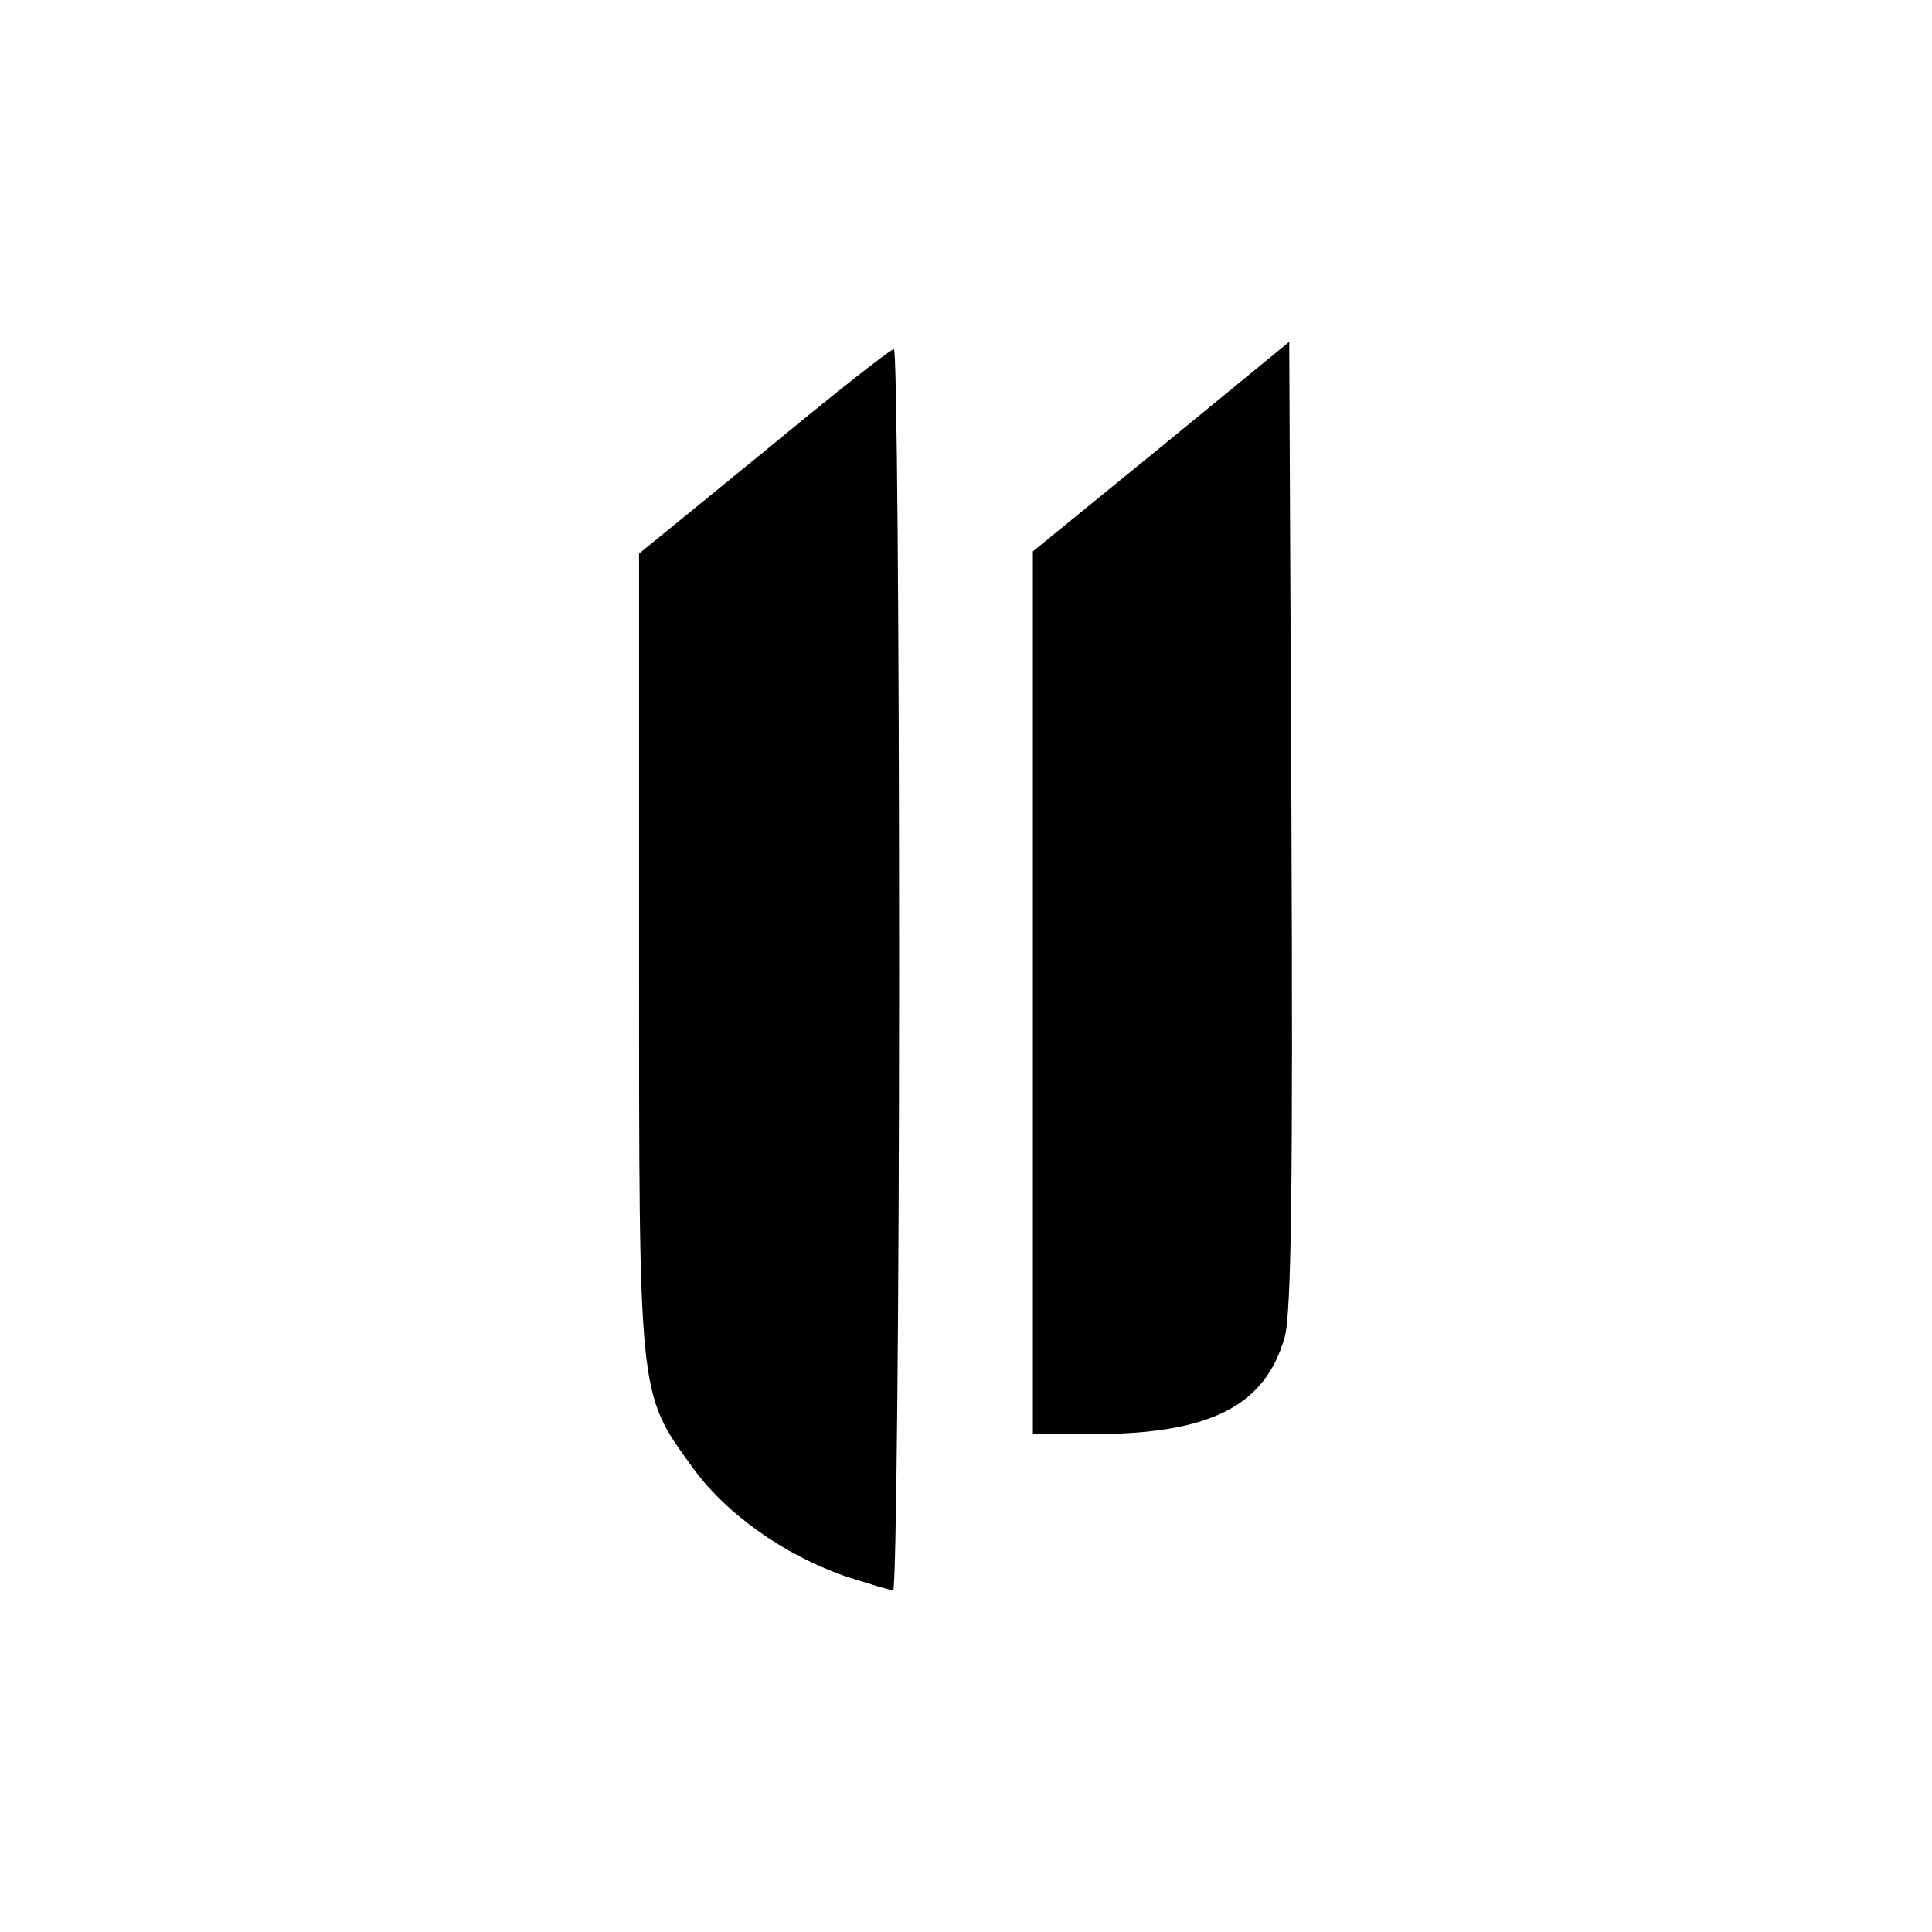 <?xml version="1.0" standalone="no"?>
<!DOCTYPE svg PUBLIC "-//W3C//DTD SVG 20010904//EN"
 "http://www.w3.org/TR/2001/REC-SVG-20010904/DTD/svg10.dtd">
<svg version="1.0" xmlns="http://www.w3.org/2000/svg"
 width="260pt" height="260pt" viewBox="0 0 260 260"
 preserveAspectRatio="xMidYMid meet">
<g transform="translate(0,260) scale(0.1,-0.1)"
fill="#000000" stroke="none">
<path d="M1563 1999 l-173 -141 0 -594 0 -594 80 0 c159 0 233 38 259 131 9
33 11 213 9 692 l-3 647 -172 -141z"/>
<path d="M1028 1992 l-168 -137 0 -536 c0 -599 -1 -593 70 -691 45 -64 124
-120 207 -149 31 -10 60 -19 65 -19 4 0 8 376 8 835 0 459 -3 835 -7 835 -5 0
-83 -62 -175 -138z"/>
</g>
</svg>
